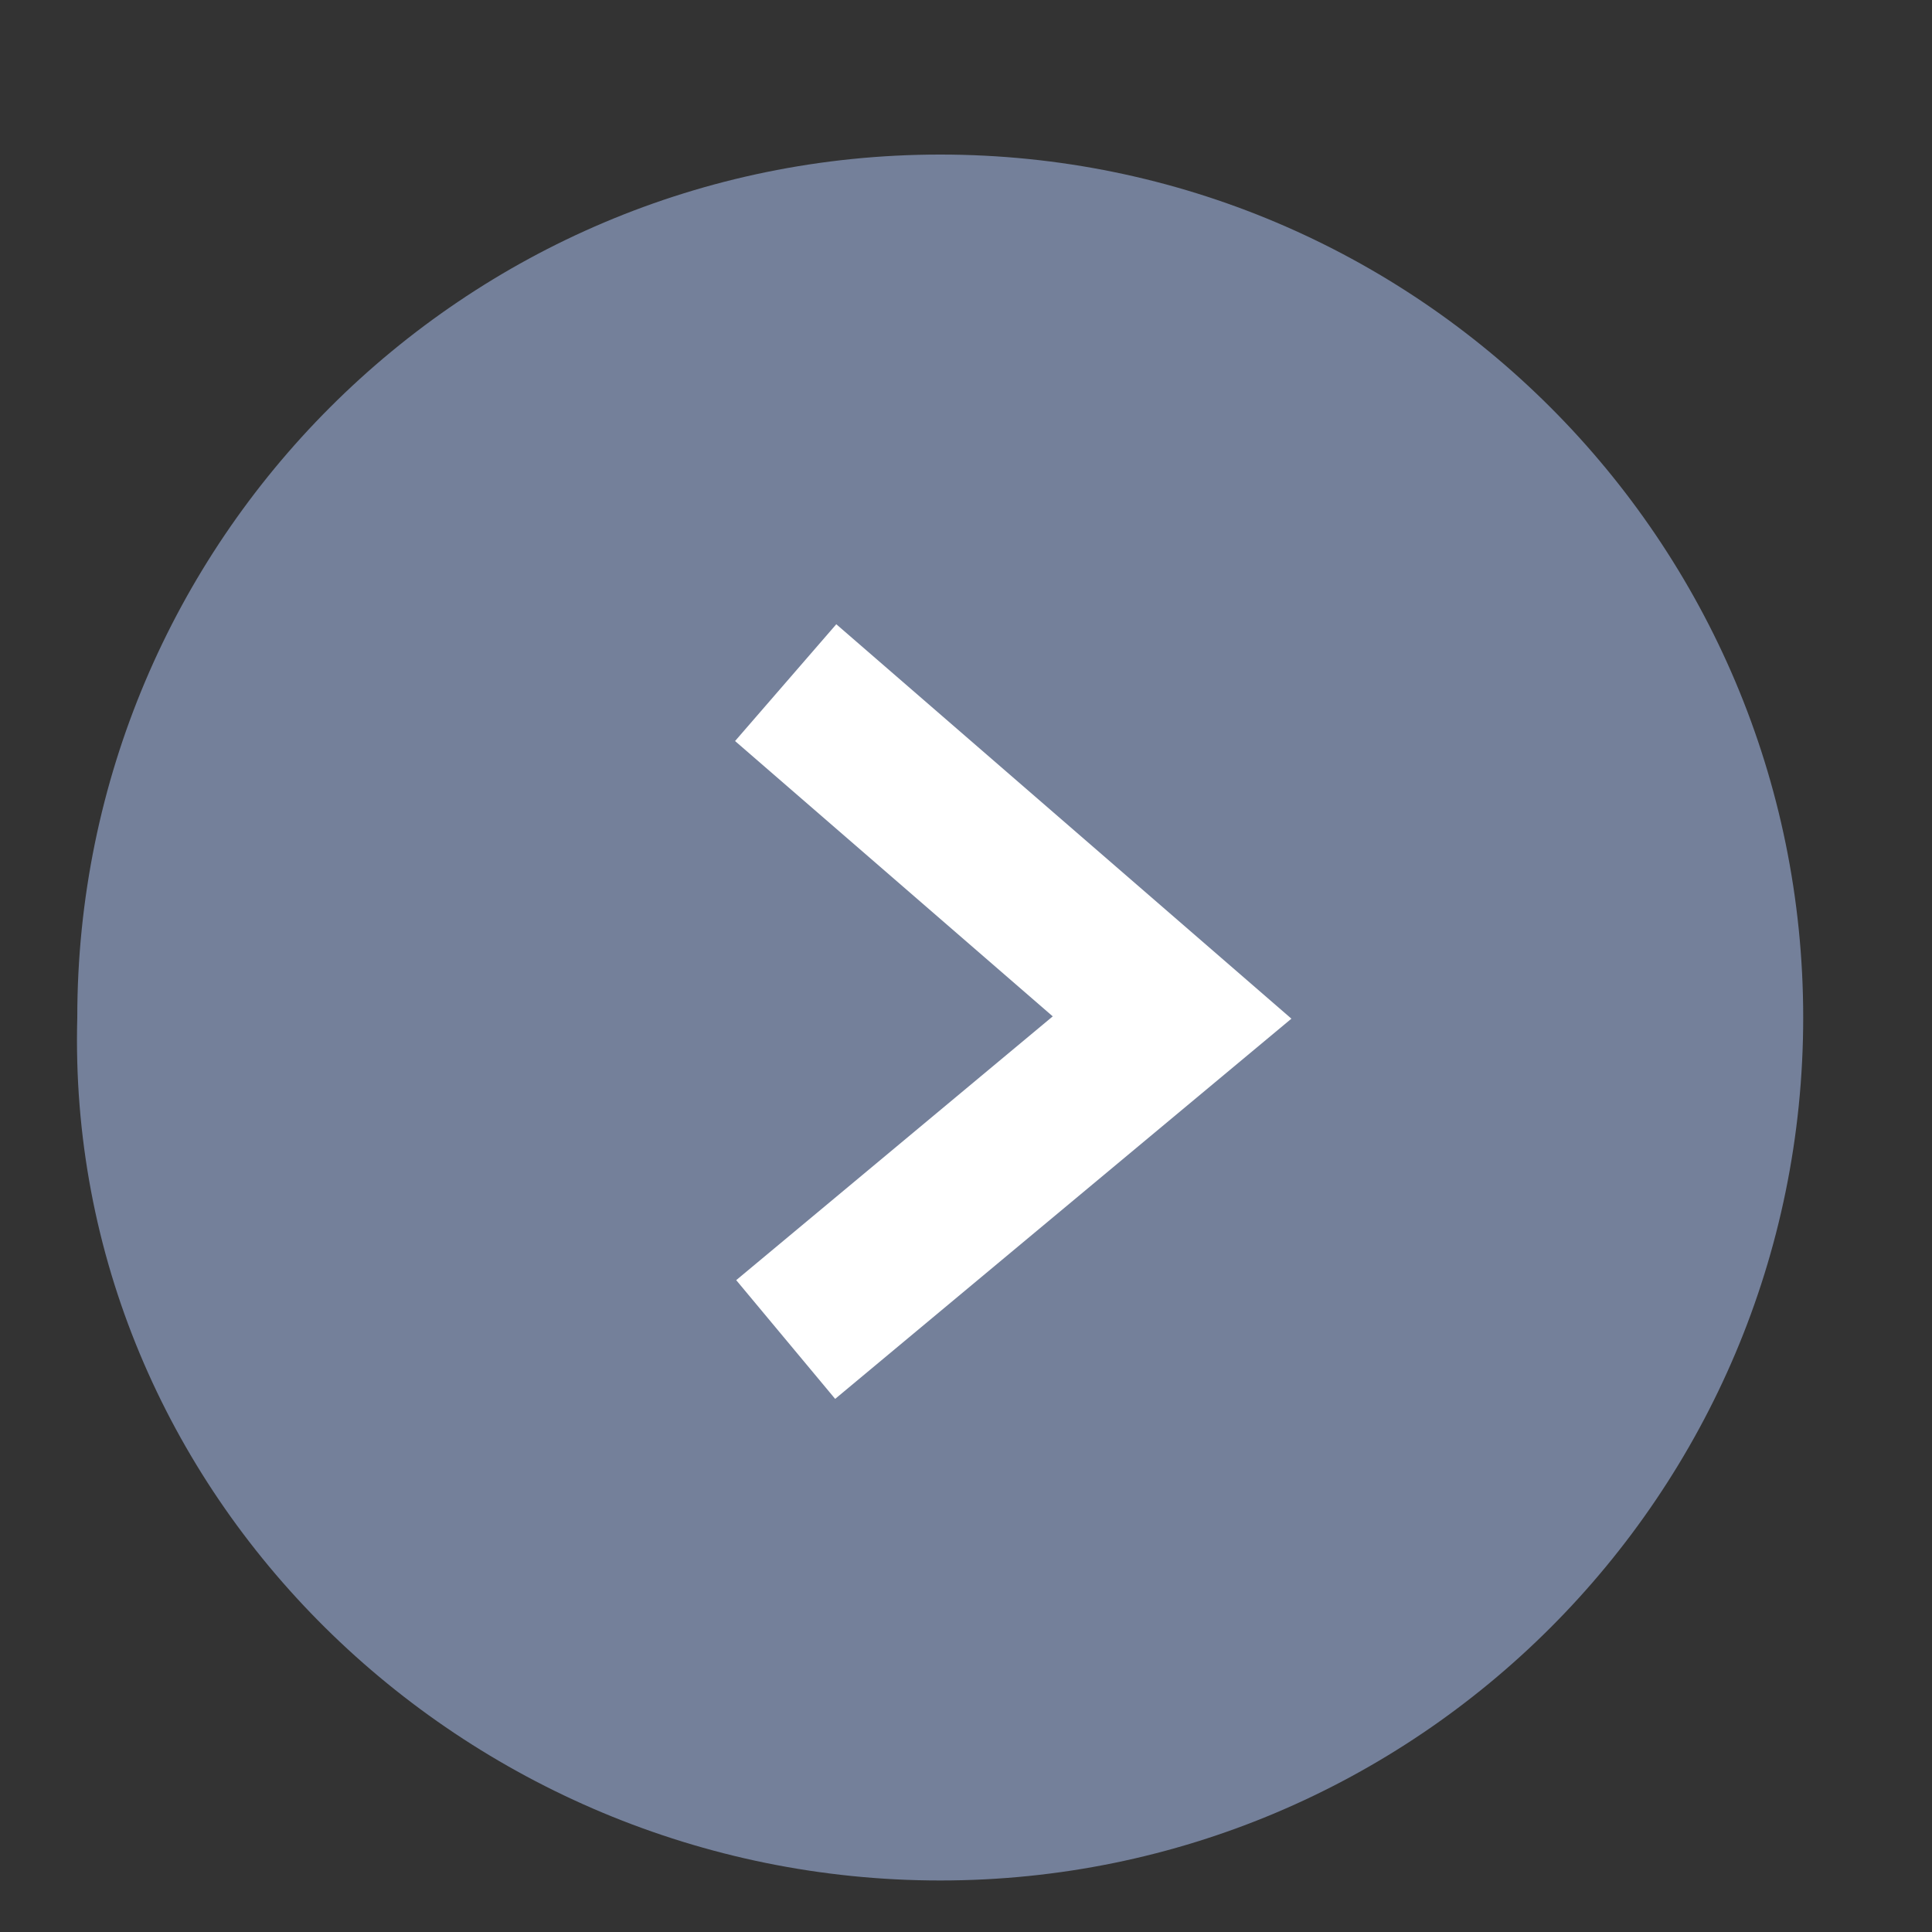 <?xml version="1.0" encoding="utf-8"?>
<!-- Generator: Adobe Illustrator 23.0.6, SVG Export Plug-In . SVG Version: 6.00 Build 0)  -->
<svg version="1.1" id="Layer_1" xmlns="http://www.w3.org/2000/svg" xmlns:xlink="http://www.w3.org/1999/xlink" x="0px" y="0px"
	 viewBox="0 0 15 15" style="enable-background:new 0 0 15 15;" xml:space="preserve">
<rect x="0" y="0" width="15" height="15" fill="#333333" stroke="none"/>
<style type="text/css">
	.st0{fill:#74809A;}
	.st1{fill:none;stroke:#FFFFFF;stroke-width:1.2;stroke-miterlimit:10;}
</style>
<g>
	<path class="st0" d="M7.3,14.6L7.3,14.6c3.7,0,6.7-3,6.7-6.7l0,0c0-3.7-3-6.7-6.7-6.7l0,0c-3.7,0-6.7,3-6.7,6.7l0,0
		C0.5,11.6,3.6,14.6,7.3,14.6z"/>
	<polyline class="st1" points="6.1,10.4 9.1,7.9 6.1,5.3 	"/>
</g>
</svg>
